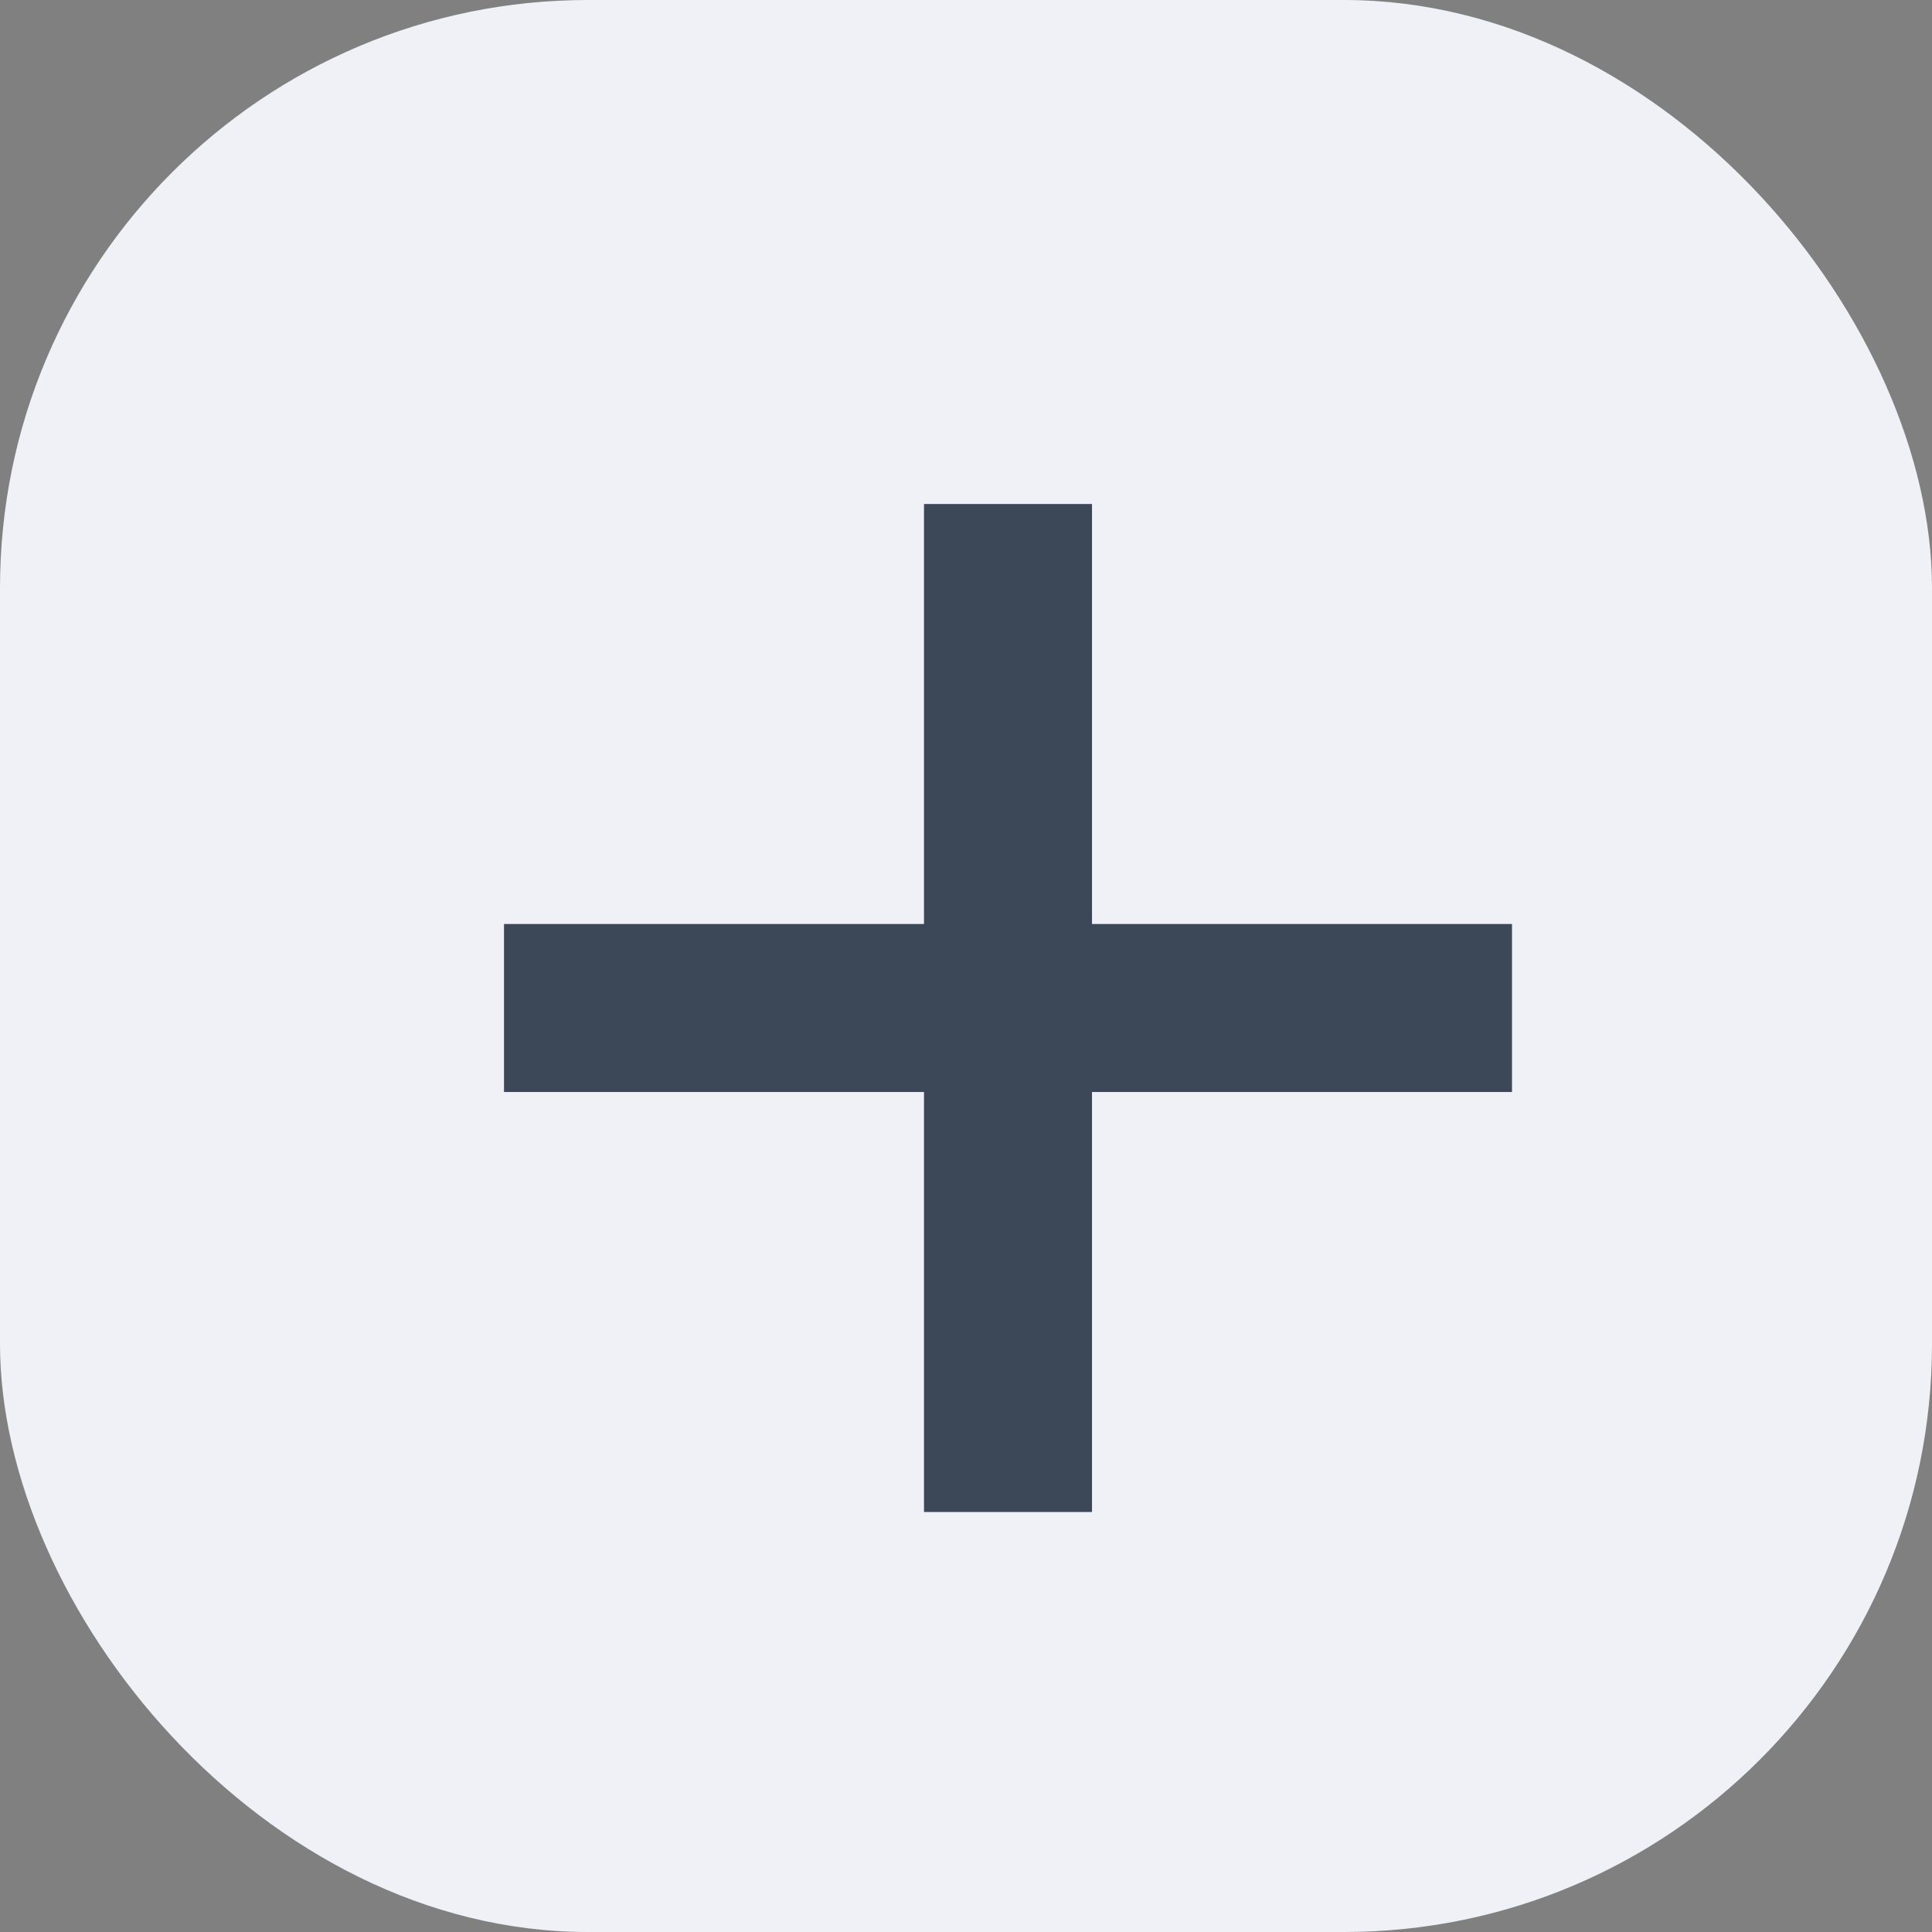 <?xml version="1.0" encoding="UTF-8"?>
<svg width="23px" height="23px" viewBox="0 0 23 23" version="1.1" xmlns="http://www.w3.org/2000/svg" xmlns:xlink="http://www.w3.org/1999/xlink">
    <rect x="0" y="0" width="23" height="23" fill="#808080" stroke="none"/>
    <title>1A3A7ACD-E4CC-404E-ACFD-6E37D3612DA6</title>
    <g id="Design-System" stroke="none" stroke-width="1" fill="none" fill-rule="evenodd">
        <g id="Fields" transform="translate(-317, -1241)">
            <g id="ux/field/2col/active-copy-2" transform="translate(194, 1200)">
                <g id="iconmonstr-minus-2-copy-2" transform="translate(13, 41)">
                    <g id="ux/plus" transform="translate(110, 0)">
                        <g id="Plus">
                            <rect id="Rectangle-Copy" fill="#EFF1F7" x="0" y="0" width="23" height="23" rx="7"></rect>
                            <polygon id="Path" fill="#3C4858" fill-rule="nonzero" points="18 11 13 11 13 6 11 6 11 11 6 11 6 13 11 13 11 18 13 18 13 13 18 13"></polygon>
                        </g>
                        <g id="iconmonstr-plus-2-copy-4" transform="translate(6, 6)"></g>
                    </g>
                </g>
            </g>
        </g>
    </g>
</svg>